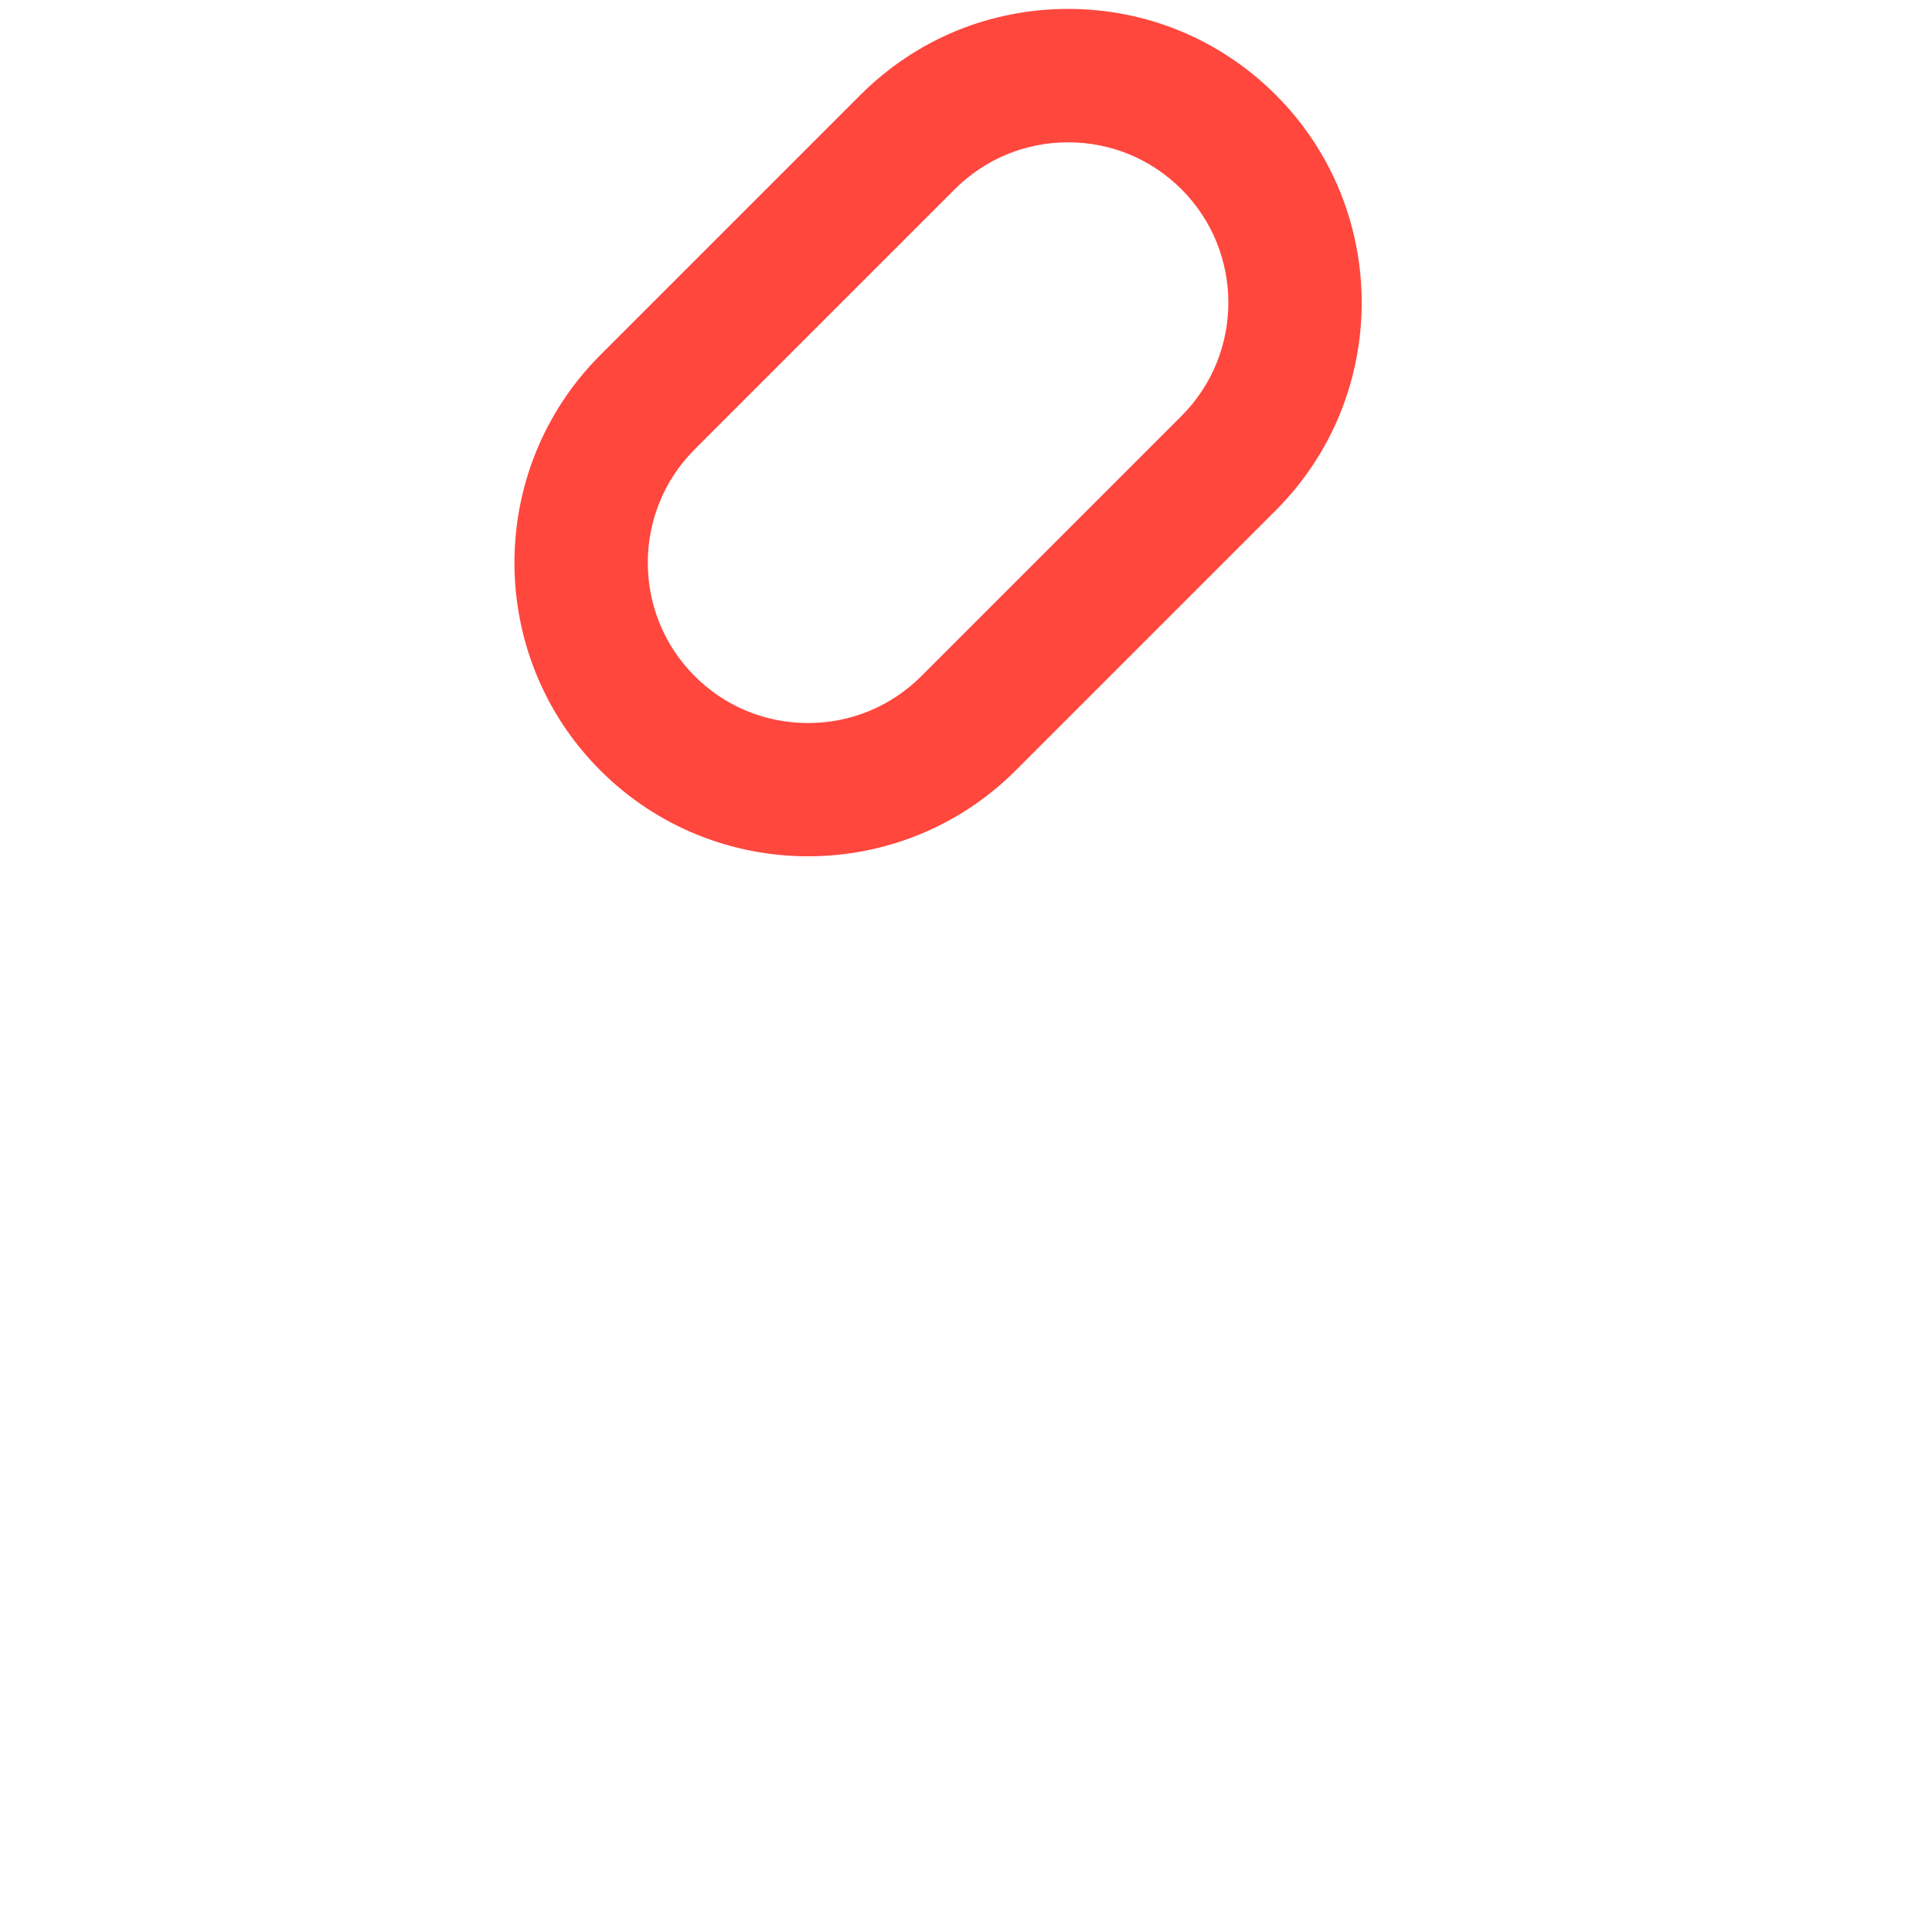 <?xml version="1.0" encoding="iso-8859-1"?>
<!-- Generator: Adobe Illustrator 19.2.1, SVG Export Plug-In . SVG Version: 6.00 Build 0)  -->
<!DOCTYPE svg PUBLIC "-//W3C//DTD SVG 1.1//EN" "http://www.w3.org/Graphics/SVG/1.1/DTD/svg11.dtd">
<svg version="1.1" xmlns="http://www.w3.org/2000/svg" xmlns:xlink="http://www.w3.org/1999/xlink" x="0px" y="0px"
	 viewBox="0 0 512 512" enable-background="new 0 0 512 512" xml:space="preserve">
<g id="Layer_3">
	<path fill="#FF473E" d="M214.135,226.93c-19.933,0-39.866-7.587-55.041-22.762c-30.349-30.35-30.349-79.732,0-110.082
		l68.928-68.927c14.701-14.702,34.249-22.798,55.041-22.798c20.791,0,40.339,8.097,55.041,22.798
		c30.349,30.35,30.349,79.732,0,110.081l-68.928,68.928C254.001,219.342,234.068,226.93,214.135,226.93z M283.062,37.715
		c-11.349,0-22.017,4.419-30.041,12.443l-68.928,68.927c-16.564,16.565-16.564,43.518,0,60.083
		c8.024,8.024,18.693,12.443,30.041,12.443c11.348,0,22.017-4.419,30.041-12.443l68.928-68.928
		c16.564-16.564,16.564-43.517,0-60.082C305.079,42.135,294.41,37.715,283.062,37.715z"/>
</g>
<g id="Layer_1">
</g>
</svg>
